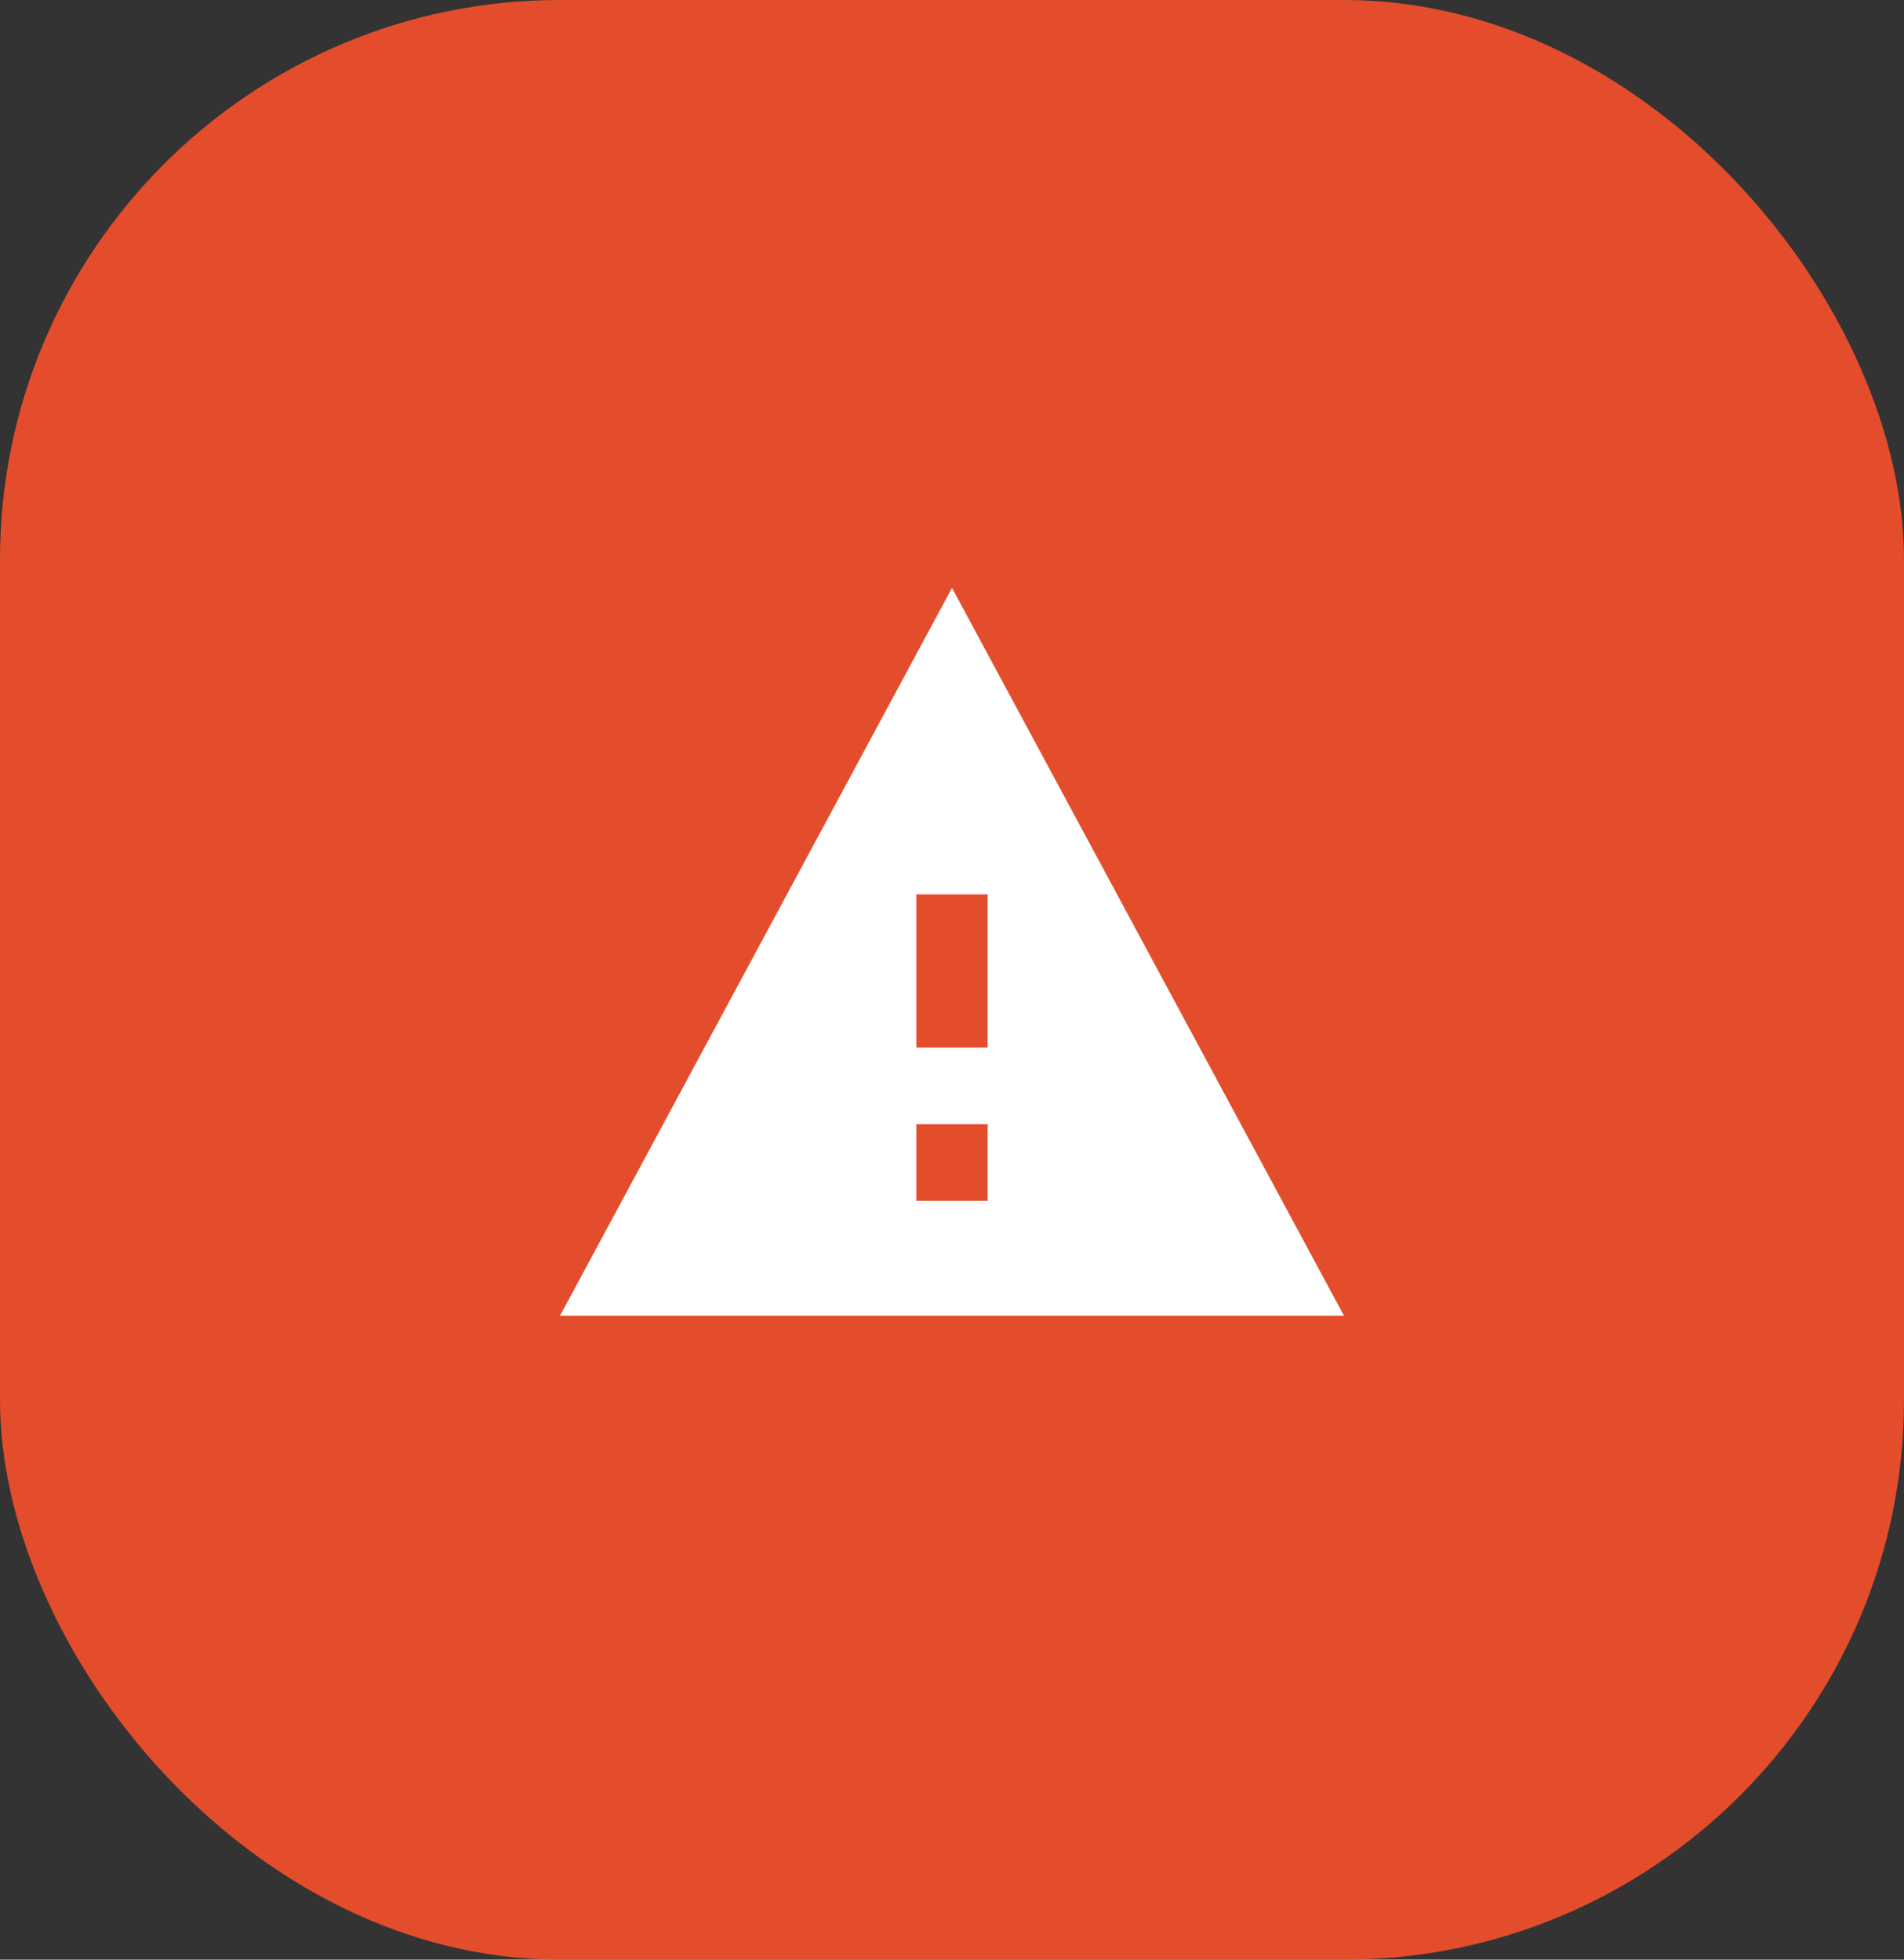 <svg width="34" height="35" viewBox="0 0 34 35" fill="none" xmlns="http://www.w3.org/2000/svg">
<rect x="0" y="0" width="34" height="35" fill="#333333" stroke="none"/>
<rect width="34" height="35" rx="10" fill="#E44D2B"/>
<path d="M10 23.5H24L17 10.5L10 23.5ZM17.636 21.447H16.364V20.079H17.636V21.447ZM17.636 18.71H16.364V15.974H17.636V18.71Z" fill="white"/>
</svg>
